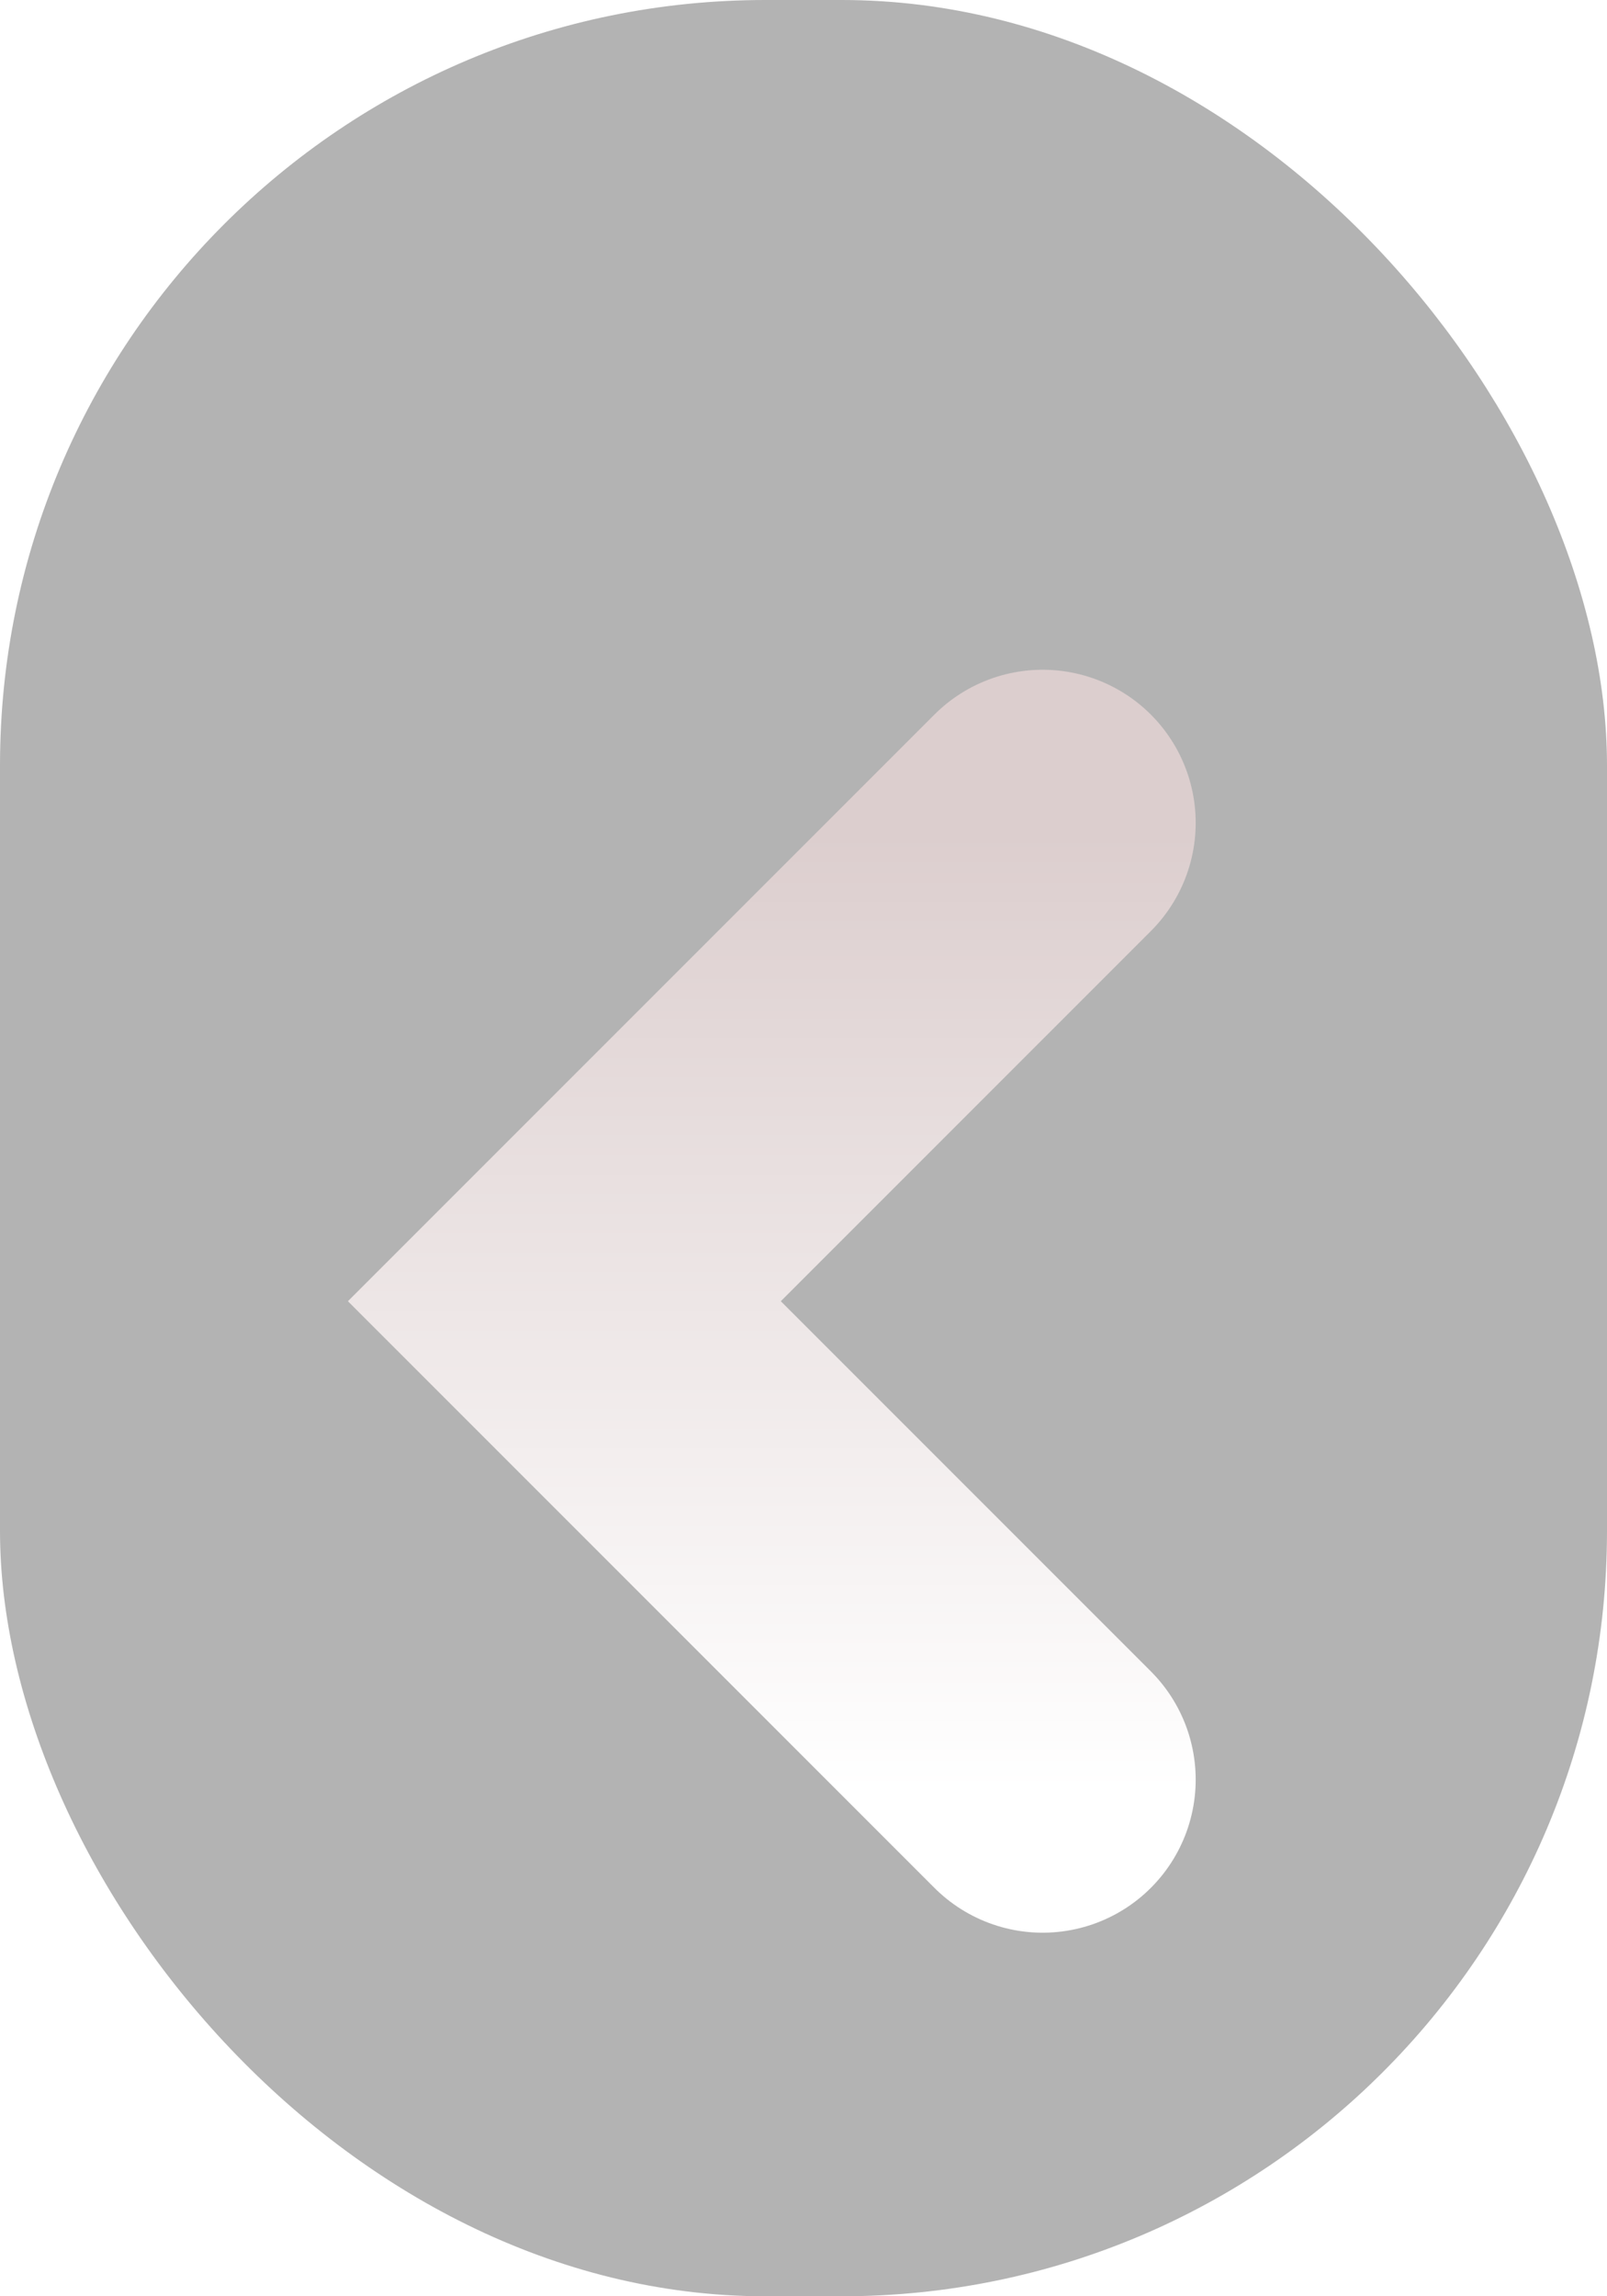 <svg width="42" height="60" viewBox="0 0 42 60" fill="none" xmlns="http://www.w3.org/2000/svg">
<rect width="42" height="60" rx="20" fill="black" fill-opacity="0.3"/>
<g filter="url(#filter0_d_593_5872)">
<path d="M27.25 42.5L14.75 30L27.25 17.5" stroke="url(#paint0_linear_593_5872)" stroke-width="8" stroke-linecap="round"/>
</g>
<defs>
<filter id="filter0_d_593_5872" x="4.093" y="12.5" width="32.157" height="43" filterUnits="userSpaceOnUse" color-interpolation-filters="sRGB">
<feFlood flood-opacity="0" result="BackgroundImageFix"/>
<feColorMatrix in="SourceAlpha" type="matrix" values="0 0 0 0 0 0 0 0 0 0 0 0 0 0 0 0 0 0 127 0" result="hardAlpha"/>
<feOffset dy="4"/>
<feGaussianBlur stdDeviation="2.5"/>
<feComposite in2="hardAlpha" operator="out"/>
<feColorMatrix type="matrix" values="0 0 0 0 0.63 0 0 0 0 0.728 0 0 0 0 0.98 0 0 0 0.25 0"/>
<feBlend mode="normal" in2="BackgroundImageFix" result="effect1_dropShadow_593_5872"/>
<feBlend mode="normal" in="SourceGraphic" in2="effect1_dropShadow_593_5872" result="shape"/>
</filter>
<linearGradient id="paint0_linear_593_5872" x1="26.978" y1="42.766" x2="26.978" y2="17.766" gradientUnits="userSpaceOnUse">
<stop stop-color="white"/>
<stop offset="1" stop-color="#DCCECE"/>
</linearGradient>
</defs>
</svg>
